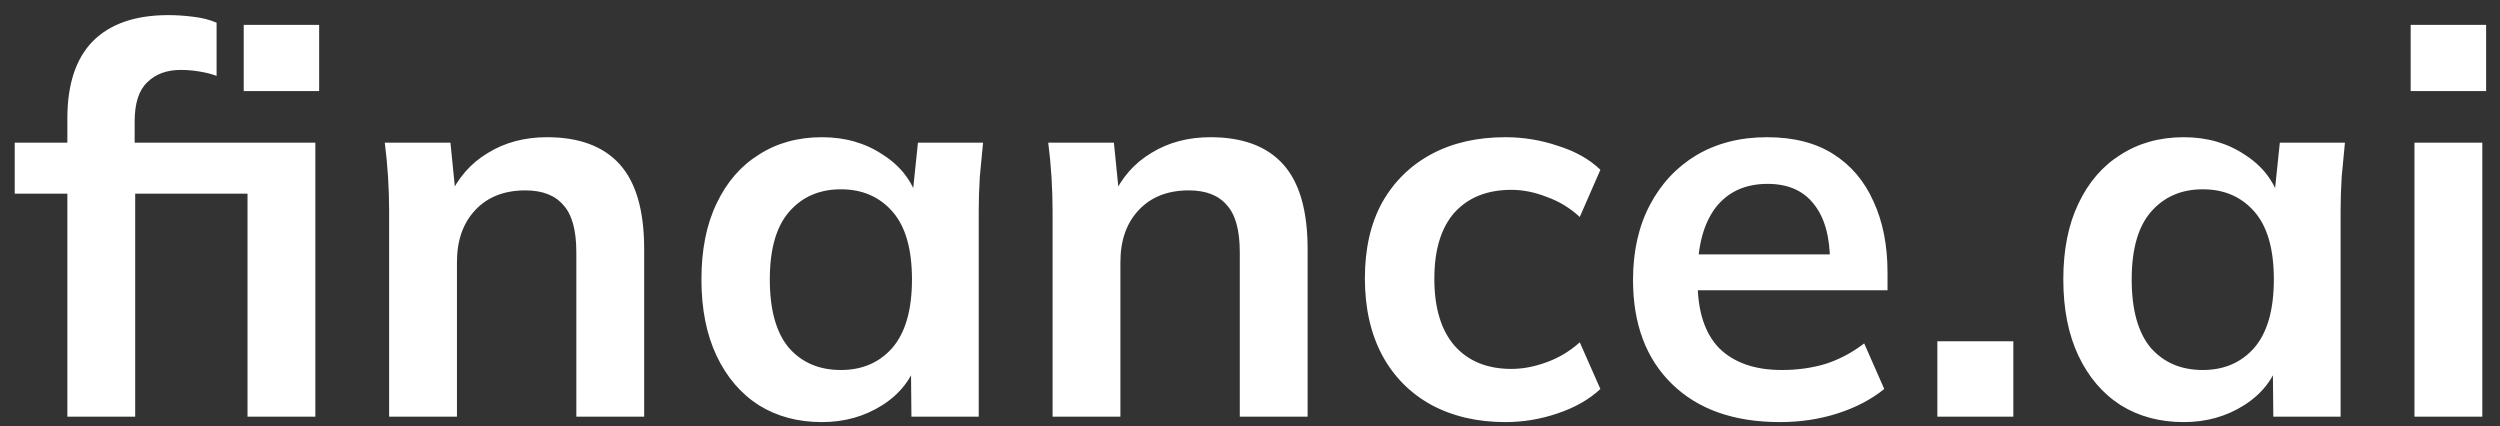 <svg width="129" height="22" viewBox="0 0 129 22" fill="none" xmlns="http://www.w3.org/2000/svg">
<rect x="0" y="0" width="129" height="22" fill="#333333" stroke="none"/>
<path d="M3.476 21.5V9.992H0.76V7.36H4.456L3.476 8.256V6.1C3.476 4.345 3.915 3.02 4.792 2.124C5.688 1.228 6.985 0.78 8.684 0.78C9.095 0.78 9.524 0.808 9.972 0.864C10.439 0.92 10.84 1.023 11.176 1.172V3.916C10.934 3.823 10.644 3.748 10.308 3.692C9.972 3.636 9.645 3.608 9.328 3.608C8.6 3.608 8.021 3.823 7.592 4.252C7.163 4.663 6.948 5.335 6.948 6.268V7.976L6.444 7.36H16.272V21.5H12.772V9.992H6.976V21.5H3.476ZM12.576 4.7V1.284H16.468V4.7H12.576ZM20.079 21.5V10.888C20.079 10.309 20.06 9.721 20.023 9.124C19.985 8.527 19.93 7.939 19.855 7.36H23.243L23.523 10.16H23.187C23.635 9.171 24.297 8.415 25.175 7.892C26.052 7.351 27.07 7.08 28.227 7.08C29.888 7.08 31.139 7.547 31.979 8.48C32.819 9.413 33.239 10.869 33.239 12.848V21.5H29.739V13.016C29.739 11.877 29.515 11.065 29.067 10.58C28.637 10.076 27.984 9.824 27.107 9.824C26.024 9.824 25.166 10.16 24.531 10.832C23.896 11.504 23.579 12.4 23.579 13.52V21.5H20.079ZM42.41 21.78C41.178 21.78 40.095 21.491 39.162 20.912C38.229 20.315 37.501 19.465 36.978 18.364C36.455 17.263 36.194 15.947 36.194 14.416C36.194 12.885 36.455 11.579 36.978 10.496C37.501 9.395 38.229 8.555 39.162 7.976C40.095 7.379 41.178 7.08 42.41 7.08C43.605 7.08 44.65 7.379 45.546 7.976C46.461 8.555 47.067 9.339 47.366 10.328H47.058L47.366 7.36H50.726C50.67 7.939 50.614 8.527 50.558 9.124C50.521 9.721 50.502 10.309 50.502 10.888V21.5H47.03L47.002 18.588H47.338C47.039 19.559 46.433 20.333 45.518 20.912C44.603 21.491 43.567 21.78 42.41 21.78ZM43.39 19.092C44.491 19.092 45.378 18.709 46.05 17.944C46.722 17.16 47.058 15.984 47.058 14.416C47.058 12.848 46.722 11.681 46.05 10.916C45.378 10.151 44.491 9.768 43.39 9.768C42.289 9.768 41.402 10.151 40.73 10.916C40.058 11.681 39.722 12.848 39.722 14.416C39.722 15.984 40.049 17.16 40.702 17.944C41.374 18.709 42.27 19.092 43.39 19.092ZM54.313 21.5V10.888C54.313 10.309 54.294 9.721 54.257 9.124C54.22 8.527 54.164 7.939 54.089 7.36H57.477L57.757 10.16H57.421C57.869 9.171 58.532 8.415 59.409 7.892C60.286 7.351 61.304 7.08 62.461 7.08C64.123 7.08 65.373 7.547 66.213 8.48C67.053 9.413 67.473 10.869 67.473 12.848V21.5H63.973V13.016C63.973 11.877 63.749 11.065 63.301 10.58C62.872 10.076 62.218 9.824 61.341 9.824C60.258 9.824 59.4 10.16 58.765 10.832C58.13 11.504 57.813 12.4 57.813 13.52V21.5H54.313ZM77.68 21.78C76.224 21.78 74.946 21.481 73.844 20.884C72.762 20.287 71.922 19.437 71.324 18.336C70.727 17.216 70.428 15.891 70.428 14.36C70.428 12.829 70.727 11.523 71.324 10.44C71.94 9.357 72.79 8.527 73.872 7.948C74.955 7.369 76.224 7.08 77.68 7.08C78.614 7.08 79.519 7.229 80.396 7.528C81.292 7.808 82.02 8.219 82.58 8.76L81.516 11.196C81.012 10.729 80.443 10.384 79.808 10.16C79.192 9.917 78.586 9.796 77.988 9.796C76.738 9.796 75.758 10.188 75.048 10.972C74.358 11.756 74.012 12.895 74.012 14.388C74.012 15.881 74.358 17.029 75.048 17.832C75.758 18.635 76.738 19.036 77.988 19.036C78.567 19.036 79.164 18.924 79.78 18.7C80.415 18.476 80.994 18.131 81.516 17.664L82.58 20.072C82.002 20.613 81.264 21.033 80.368 21.332C79.491 21.631 78.595 21.78 77.68 21.78ZM91.852 21.78C89.481 21.78 87.624 21.127 86.28 19.82C84.936 18.513 84.264 16.721 84.264 14.444C84.264 12.969 84.553 11.681 85.132 10.58C85.711 9.479 86.513 8.62 87.54 8.004C88.585 7.388 89.799 7.08 91.18 7.08C92.543 7.08 93.681 7.369 94.596 7.948C95.511 8.527 96.201 9.339 96.668 10.384C97.153 11.429 97.396 12.652 97.396 14.052V14.976H87.092V13.128H94.904L94.428 13.52C94.428 12.213 94.148 11.215 93.588 10.524C93.047 9.833 92.254 9.488 91.208 9.488C90.051 9.488 89.155 9.899 88.52 10.72C87.904 11.541 87.596 12.689 87.596 14.164V14.528C87.596 16.059 87.969 17.207 88.716 17.972C89.481 18.719 90.555 19.092 91.936 19.092C92.739 19.092 93.486 18.989 94.176 18.784C94.885 18.56 95.558 18.205 96.192 17.72L97.228 20.072C96.556 20.613 95.754 21.033 94.82 21.332C93.887 21.631 92.897 21.78 91.852 21.78ZM99.968 21.5V17.608H103.888V21.5H99.968ZM112.683 21.78C111.451 21.78 110.369 21.491 109.435 20.912C108.502 20.315 107.774 19.465 107.251 18.364C106.729 17.263 106.467 15.947 106.467 14.416C106.467 12.885 106.729 11.579 107.251 10.496C107.774 9.395 108.502 8.555 109.435 7.976C110.369 7.379 111.451 7.08 112.683 7.08C113.878 7.08 114.923 7.379 115.819 7.976C116.734 8.555 117.341 9.339 117.639 10.328H117.331L117.639 7.36H120.999C120.943 7.939 120.887 8.527 120.831 9.124C120.794 9.721 120.775 10.309 120.775 10.888V21.5H117.303L117.275 18.588H117.611C117.313 19.559 116.706 20.333 115.791 20.912C114.877 21.491 113.841 21.78 112.683 21.78ZM113.663 19.092C114.765 19.092 115.651 18.709 116.323 17.944C116.995 17.16 117.331 15.984 117.331 14.416C117.331 12.848 116.995 11.681 116.323 10.916C115.651 10.151 114.765 9.768 113.663 9.768C112.562 9.768 111.675 10.151 111.003 10.916C110.331 11.681 109.995 12.848 109.995 14.416C109.995 15.984 110.322 17.16 110.975 17.944C111.647 18.709 112.543 19.092 113.663 19.092ZM124.587 21.5V7.36H128.087V21.5H124.587ZM124.391 4.7V1.284H128.283V4.7H124.391Z" fill="white"/>
</svg>
